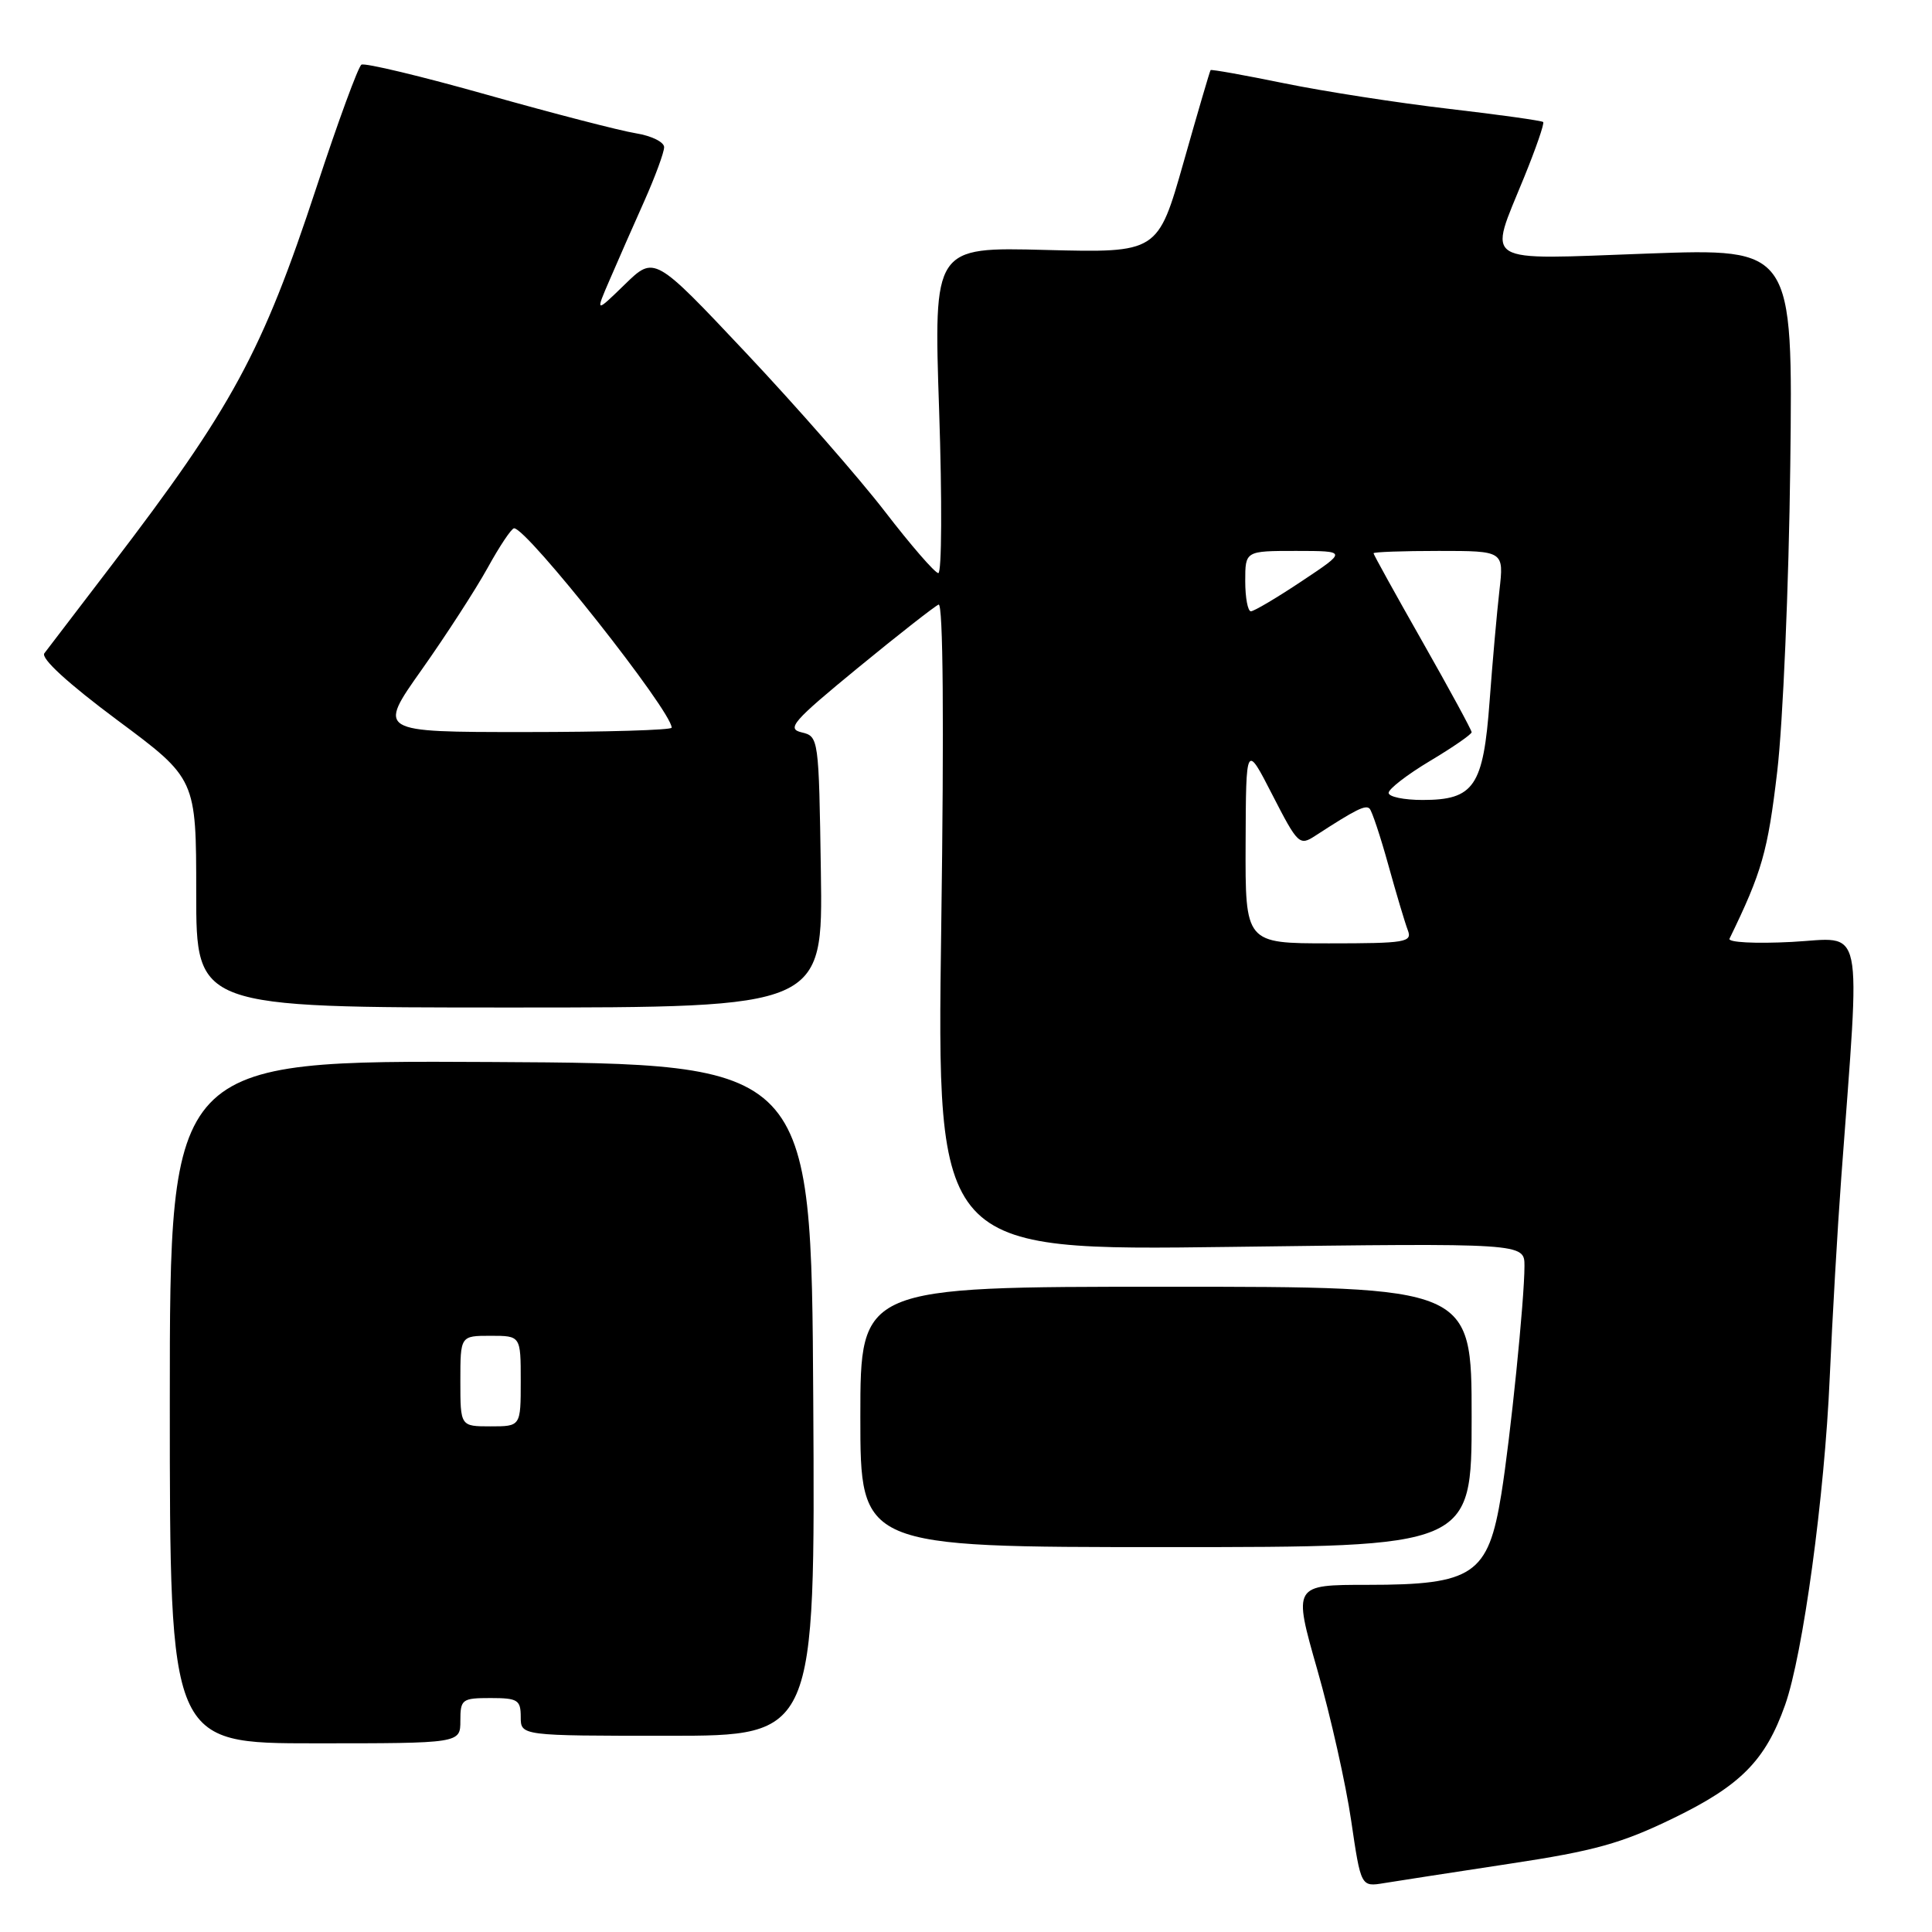 <?xml version="1.0" encoding="UTF-8" standalone="no"?>
<!DOCTYPE svg PUBLIC "-//W3C//DTD SVG 1.1//EN" "http://www.w3.org/Graphics/SVG/1.1/DTD/svg11.dtd" >
<svg xmlns="http://www.w3.org/2000/svg" xmlns:xlink="http://www.w3.org/1999/xlink" version="1.1" viewBox="0 0 256 256">
 <g >
 <path fill="currentColor"
d=" M 200.00 246.96 C 211.27 245.26 214.86 244.26 221.73 240.92 C 230.65 236.59 233.93 233.27 236.53 225.93 C 238.90 219.25 241.77 198.24 242.45 182.50 C 242.79 174.80 243.47 162.88 243.98 156.00 C 246.53 121.37 247.15 124.30 237.42 124.81 C 232.58 125.06 228.93 124.87 229.17 124.38 C 233.47 115.54 234.24 112.85 235.49 102.24 C 236.25 95.78 237.03 77.54 237.22 61.70 C 237.57 32.90 237.57 32.90 218.29 33.60 C 195.93 34.41 197.20 35.19 201.95 23.50 C 203.52 19.65 204.66 16.35 204.48 16.17 C 204.31 15.99 198.69 15.20 191.98 14.42 C 185.28 13.64 175.47 12.12 170.19 11.04 C 164.91 9.96 160.51 9.17 160.41 9.29 C 160.31 9.40 158.70 14.90 156.83 21.50 C 153.42 33.50 153.42 33.50 138.56 33.12 C 123.71 32.73 123.71 32.73 124.44 54.37 C 124.84 66.26 124.79 75.97 124.33 75.94 C 123.87 75.91 120.68 72.23 117.24 67.76 C 113.80 63.30 105.53 53.85 98.85 46.76 C 86.71 33.87 86.71 33.87 82.79 37.69 C 78.87 41.50 78.87 41.50 80.82 37.00 C 81.88 34.52 83.94 29.86 85.38 26.63 C 86.82 23.39 88.00 20.19 88.00 19.50 C 88.00 18.82 86.31 17.99 84.25 17.66 C 82.19 17.33 73.34 15.04 64.58 12.57 C 55.83 10.10 48.32 8.30 47.89 8.57 C 47.47 8.83 44.79 16.12 41.95 24.77 C 34.74 46.68 30.79 53.97 14.71 75.00 C 10.30 80.78 6.32 85.98 5.88 86.56 C 5.37 87.22 8.99 90.54 15.53 95.41 C 26.00 103.19 26.00 103.19 26.00 118.35 C 26.00 133.50 26.00 133.50 67.52 133.50 C 109.04 133.50 109.04 133.50 108.77 115.54 C 108.50 97.75 108.48 97.58 106.21 97.04 C 104.19 96.56 105.07 95.56 113.67 88.50 C 119.03 84.10 123.85 80.33 124.37 80.11 C 124.97 79.87 125.10 95.66 124.72 122.73 C 124.12 165.73 124.12 165.73 163.06 165.22 C 202.00 164.71 202.00 164.71 202.00 167.75 C 202.00 172.22 200.14 190.51 198.93 198.00 C 197.20 208.67 195.24 210.00 181.24 210.00 C 171.34 210.00 171.34 210.00 174.55 221.25 C 176.32 227.44 178.34 236.44 179.04 241.26 C 180.33 250.03 180.33 250.03 183.41 249.52 C 185.11 249.24 192.57 248.09 200.00 246.96 Z  M 61.00 228.00 C 61.00 225.17 61.22 225.00 65.00 225.00 C 68.60 225.00 69.00 225.25 69.00 227.50 C 69.00 230.00 69.00 230.00 88.51 230.00 C 108.02 230.00 108.02 230.00 107.76 185.47 C 107.50 140.95 107.50 140.95 65.00 140.72 C 22.50 140.50 22.50 140.50 22.50 185.75 C 22.50 231.00 22.50 231.00 41.75 231.00 C 61.00 231.00 61.00 231.00 61.00 228.00 Z  M 195.00 187.75 C 195.00 170.50 195.00 170.50 154.50 170.50 C 114.00 170.50 114.00 170.50 114.00 187.75 C 114.00 205.00 114.00 205.00 154.50 205.00 C 195.00 205.00 195.00 205.00 195.00 187.75 Z  M 165.05 111.75 C 165.10 98.50 165.10 98.50 168.60 105.33 C 171.98 111.91 172.19 112.11 174.30 110.73 C 179.66 107.25 180.94 106.61 181.48 107.15 C 181.79 107.46 182.91 110.82 183.96 114.61 C 185.01 118.40 186.17 122.29 186.54 123.25 C 187.16 124.85 186.27 125.00 176.11 125.00 C 165.00 125.00 165.00 125.00 165.05 111.75 Z  M 184.00 105.06 C 184.00 104.54 186.47 102.63 189.50 100.82 C 192.53 99.01 195.00 97.30 195.00 97.02 C 194.99 96.73 192.07 91.35 188.50 85.06 C 184.92 78.76 182.00 73.48 182.00 73.31 C 182.00 73.14 185.89 73.00 190.64 73.00 C 199.28 73.00 199.28 73.00 198.68 78.25 C 198.35 81.14 197.76 87.73 197.38 92.91 C 196.55 104.20 195.33 106.00 188.50 106.00 C 186.03 106.00 184.00 105.58 184.00 105.06 Z  M 55.87 88.75 C 59.08 84.21 63.01 78.14 64.61 75.25 C 66.20 72.36 67.78 70.00 68.12 70.00 C 69.85 70.00 89.00 94.23 89.00 96.42 C 89.00 96.74 80.23 97.00 69.52 97.00 C 50.03 97.00 50.03 97.00 55.87 88.75 Z  M 165.00 77.00 C 165.00 73.00 165.00 73.00 171.75 73.00 C 178.50 73.01 178.50 73.01 172.50 77.00 C 169.20 79.20 166.16 81.00 165.75 81.00 C 165.34 81.00 165.00 79.20 165.00 77.00 Z  M 61.00 183.00 C 61.00 177.00 61.00 177.00 65.00 177.00 C 69.00 177.00 69.00 177.00 69.00 183.00 C 69.00 189.00 69.00 189.00 65.00 189.00 C 61.00 189.00 61.00 189.00 61.00 183.00 Z "/>
</g>
</svg>